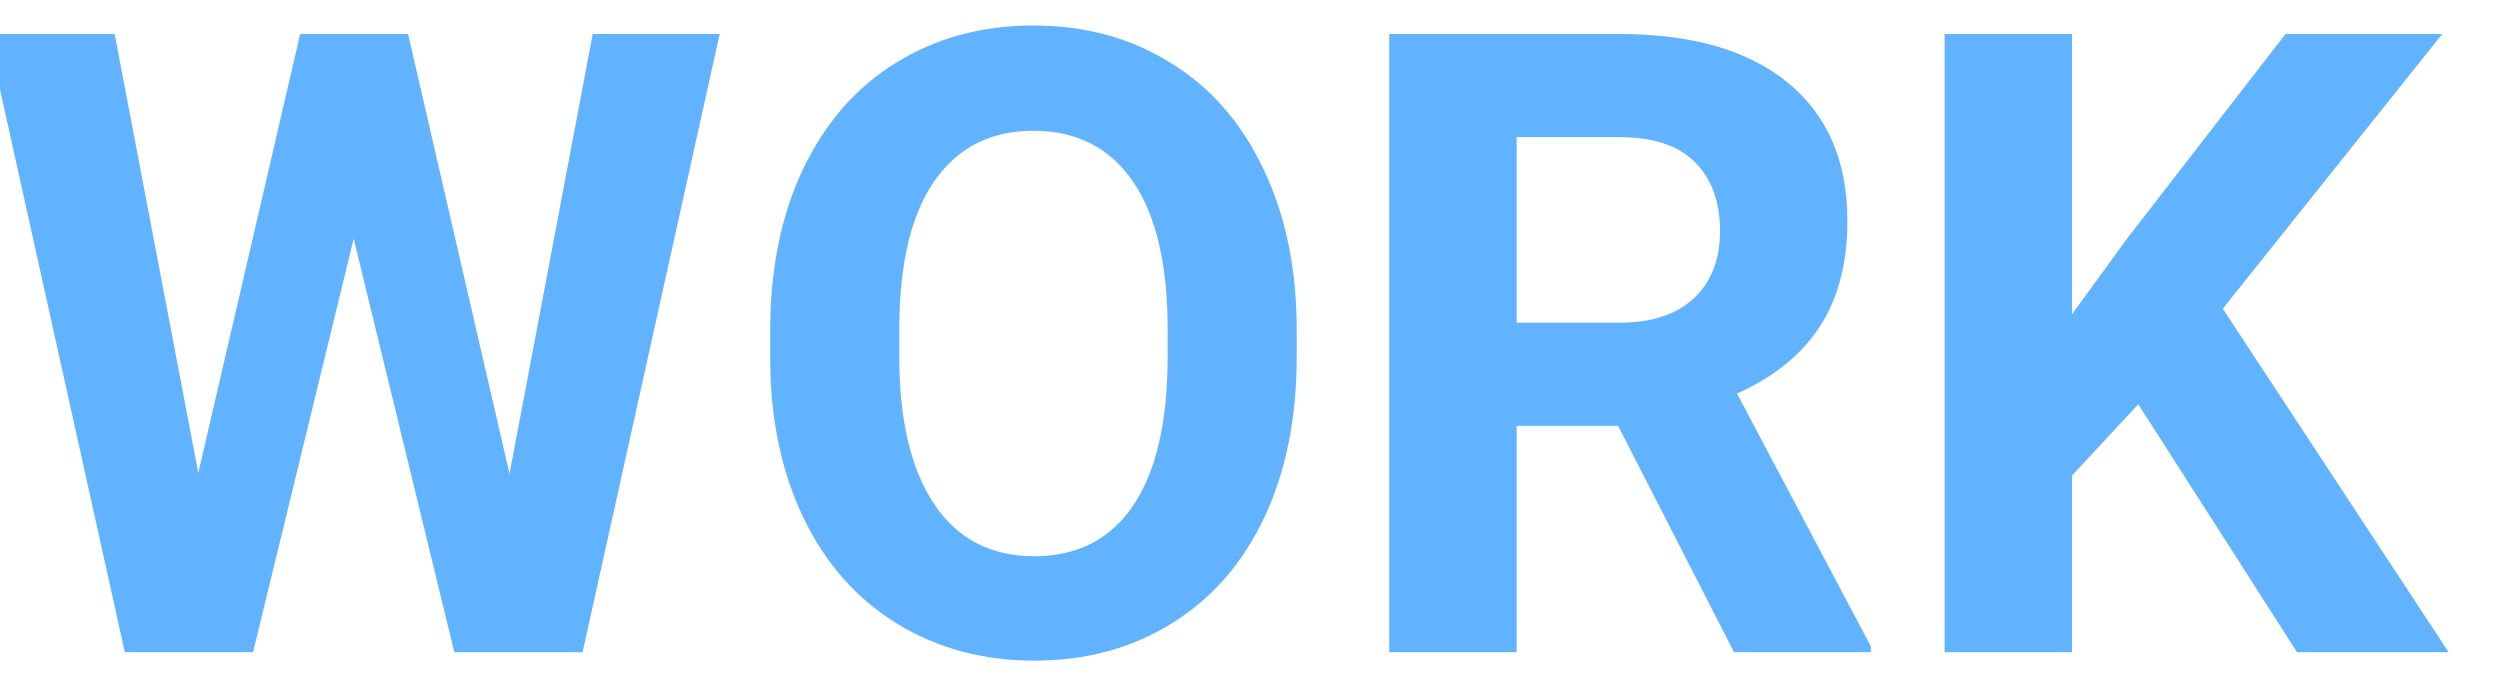 <svg width="92" height="25" viewBox="0 0 92 25" fill="none" xmlns="http://www.w3.org/2000/svg">
<g id="WORK" filter="url(#filter0_i)">
<path d="M19.75 17.438L22.812 1.25H27.484L22.438 24H17.719L14.016 8.781L10.312 24H5.594L0.547 1.25H5.219L8.297 17.406L12.047 1.25H16.016L19.75 17.438ZM48.719 13.141C48.719 15.38 48.323 17.344 47.531 19.031C46.74 20.719 45.604 22.021 44.125 22.938C42.656 23.854 40.969 24.312 39.062 24.312C37.177 24.312 35.495 23.859 34.016 22.953C32.536 22.047 31.391 20.755 30.578 19.078C29.766 17.391 29.354 15.453 29.344 13.266V12.141C29.344 9.901 29.745 7.932 30.547 6.234C31.359 4.526 32.5 3.219 33.969 2.312C35.448 1.396 37.135 0.938 39.031 0.938C40.927 0.938 42.609 1.396 44.078 2.312C45.557 3.219 46.698 4.526 47.5 6.234C48.312 7.932 48.719 9.896 48.719 12.125V13.141ZM43.969 12.109C43.969 9.724 43.542 7.911 42.688 6.672C41.833 5.432 40.615 4.812 39.031 4.812C37.458 4.812 36.245 5.427 35.391 6.656C34.536 7.875 34.104 9.667 34.094 12.031V13.141C34.094 15.463 34.521 17.266 35.375 18.547C36.229 19.828 37.458 20.469 39.062 20.469C40.635 20.469 41.844 19.854 42.688 18.625C43.531 17.385 43.958 15.583 43.969 13.219V12.109ZM60.547 15.672H56.812V24H52.125V1.25H60.578C63.266 1.25 65.338 1.849 66.797 3.047C68.255 4.245 68.984 5.938 68.984 8.125C68.984 9.677 68.646 10.974 67.969 12.016C67.302 13.047 66.287 13.87 64.922 14.484L69.844 23.781V24H64.812L60.547 15.672ZM56.812 11.875H60.594C61.771 11.875 62.682 11.578 63.328 10.984C63.974 10.38 64.297 9.552 64.297 8.5C64.297 7.427 63.99 6.583 63.375 5.969C62.771 5.354 61.839 5.047 60.578 5.047H56.812V11.875ZM79.688 14.875L77.25 17.5V24H72.562V1.25H77.25V11.562L79.312 8.734L85.109 1.25H90.875L82.797 11.359L91.109 24H85.531L79.688 14.875Z" fill="#62B3FF"/>
</g>
<defs>
<filter id="filter0_i" x="-0.453" y="0.938" width="91.562" height="23.375" filterUnits="userSpaceOnUse" color-interpolation-filters="sRGB">
<feFlood flood-opacity="0" result="BackgroundImageFix"/>
<feBlend mode="normal" in="SourceGraphic" in2="BackgroundImageFix" result="shape"/>
<feColorMatrix in="SourceAlpha" type="matrix" values="0 0 0 0 0 0 0 0 0 0 0 0 0 0 0 0 0 0 127 0" result="hardAlpha"/>
<feOffset dx="-1"/>
<feGaussianBlur stdDeviation="1.5"/>
<feComposite in2="hardAlpha" operator="arithmetic" k2="-1" k3="1"/>
<feColorMatrix type="matrix" values="0 0 0 0 0 0 0 0 0 0 0 0 0 0 0 0 0 0 1 0"/>
<feBlend mode="normal" in2="shape" result="effect1_innerShadow"/>
</filter>
</defs>
</svg>
